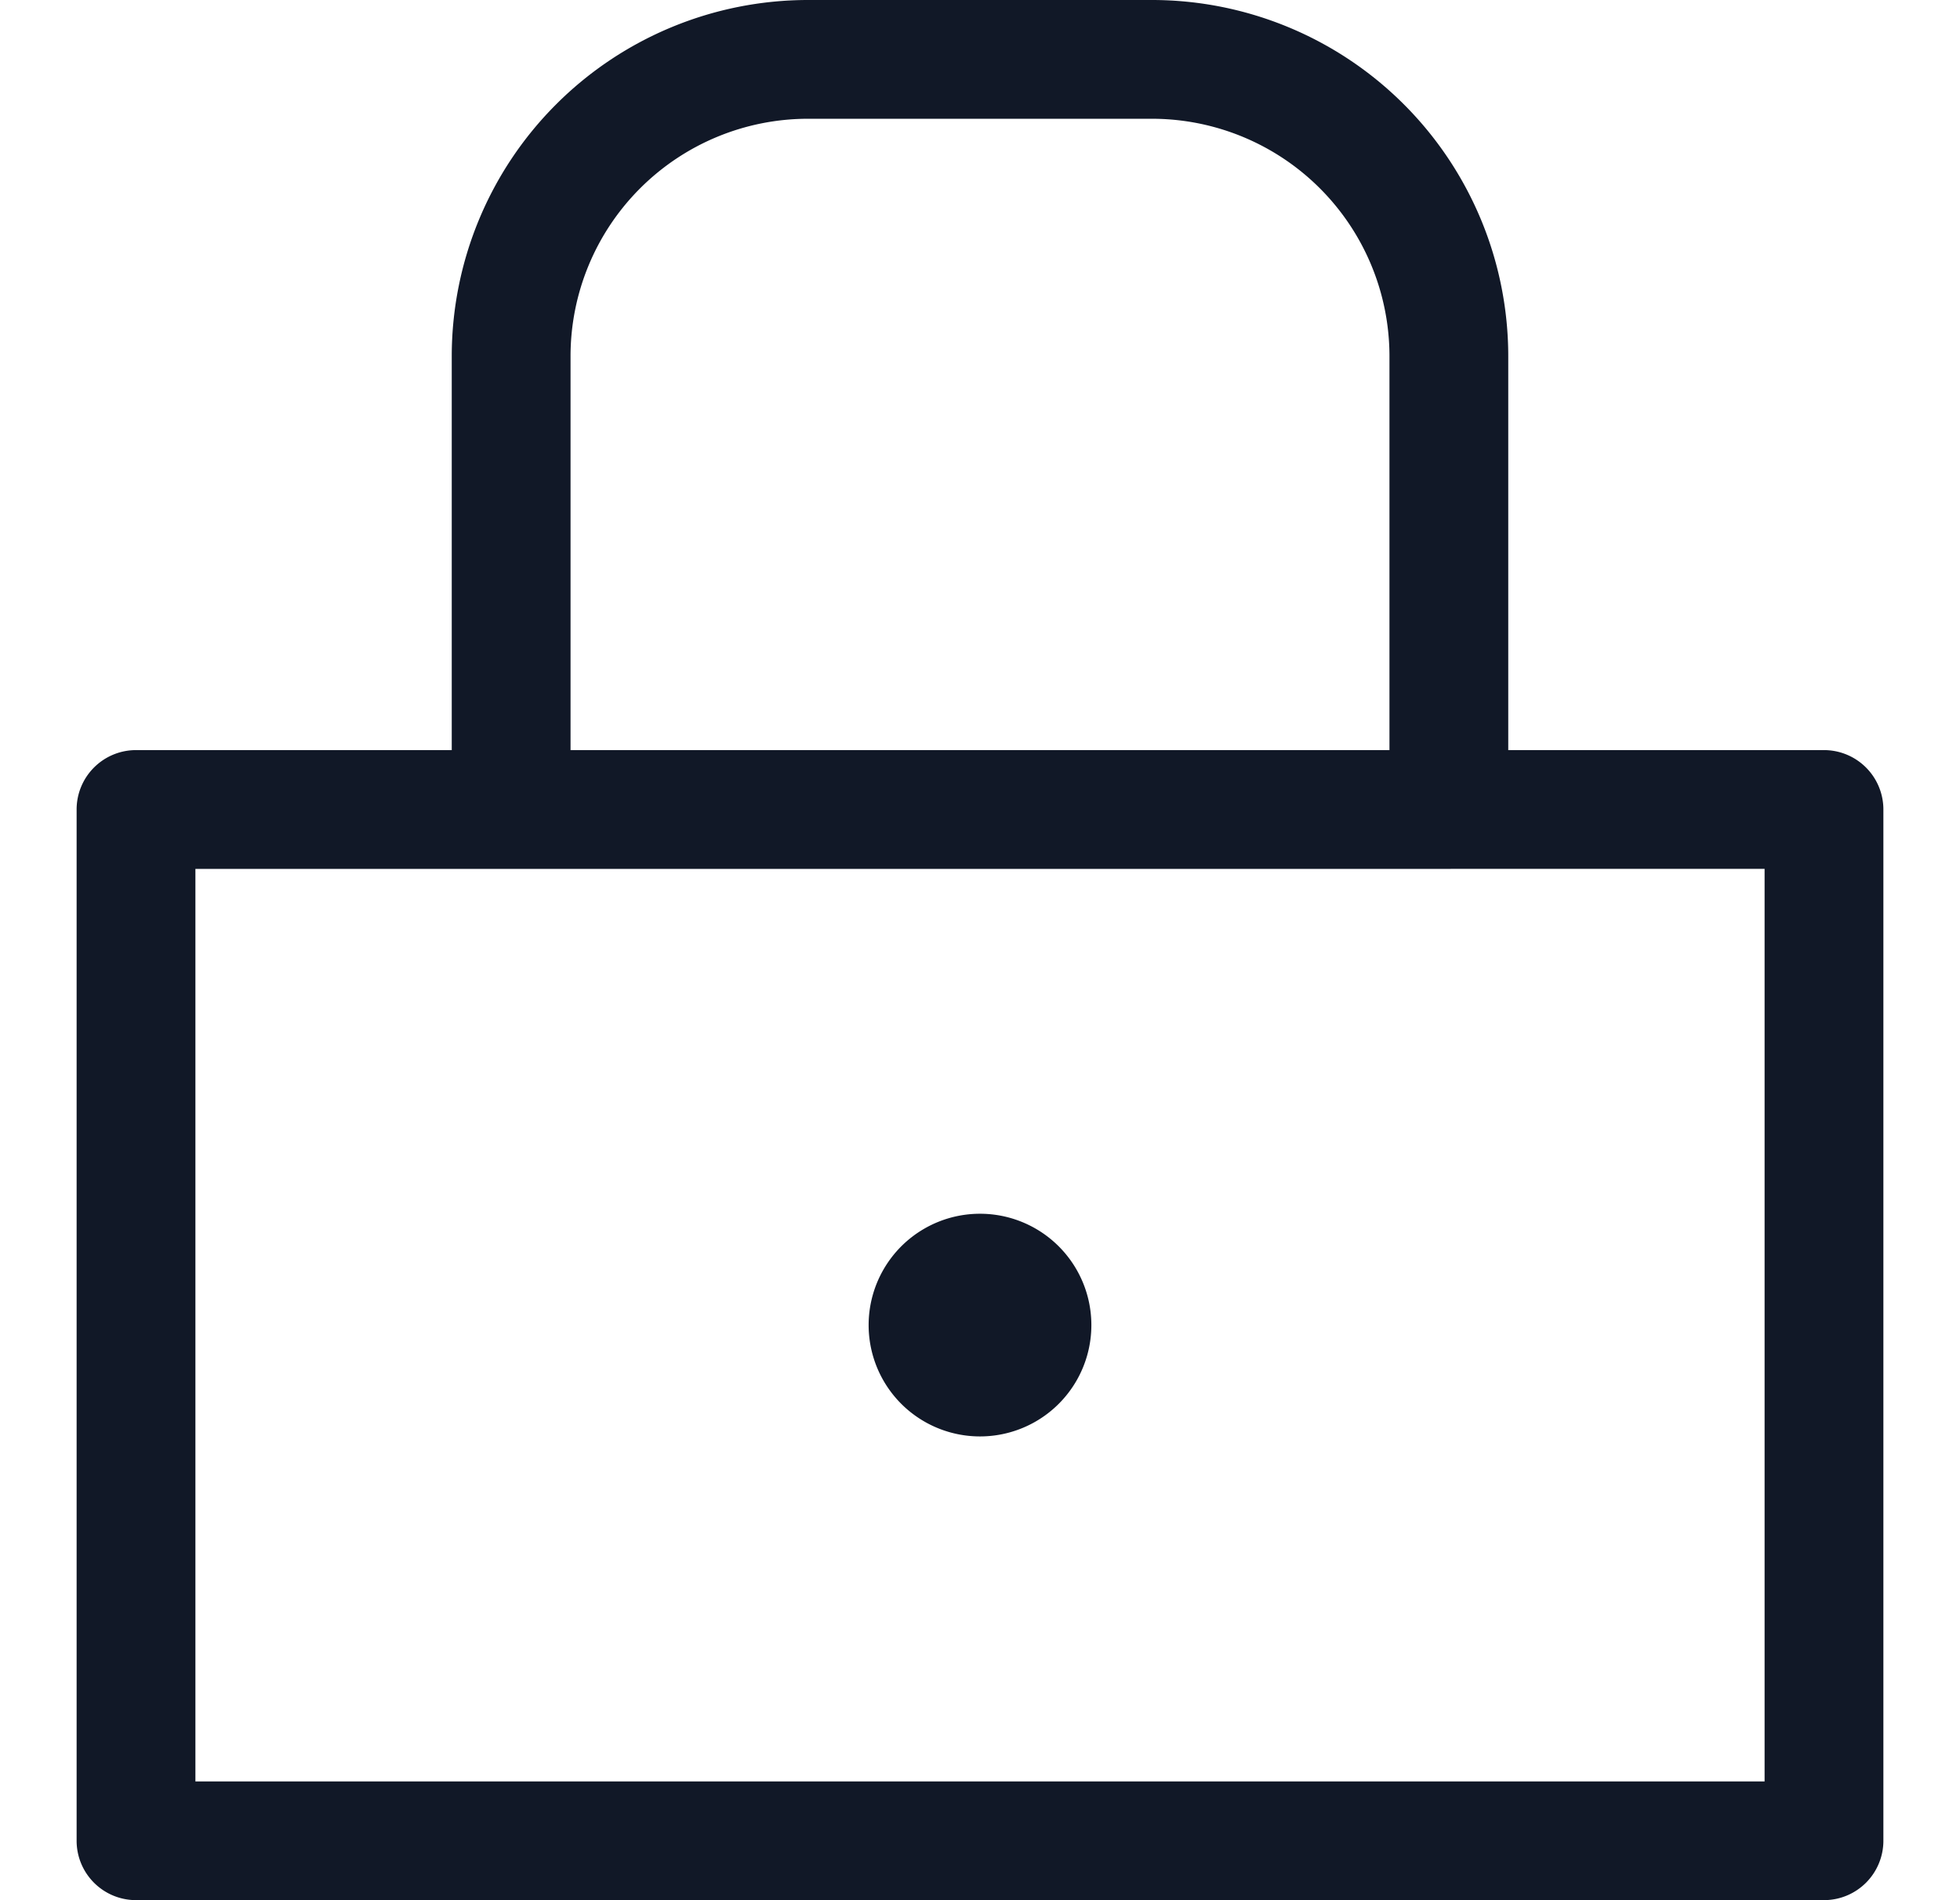 <svg xmlns="http://www.w3.org/2000/svg" width="33" height="32" fill="none" viewBox="0 0 33 32"><path fill="#111827" fill-rule="evenodd" d="M13.606 0a6 6 0 0 0-6 6v6.632H2.29a1 1 0 0 0-1 1v17.367a1 1 0 0 0 1 1h28.42a1 1 0 0 0 1-1V13.632a1 1 0 0 0-1-1h-5.316V6a6 6 0 0 0-6-6zm-4 6a4 4 0 0 1 4-4h5.788a4 4 0 0 1 4 4v6.632H9.606zM3.29 14.633v15.367h26.42V14.632zM16.5 24.19a1.875 1.875 0 1 0 0-3.75 1.875 1.875 0 0 0 0 3.75" clip-rule="evenodd"/></svg>
